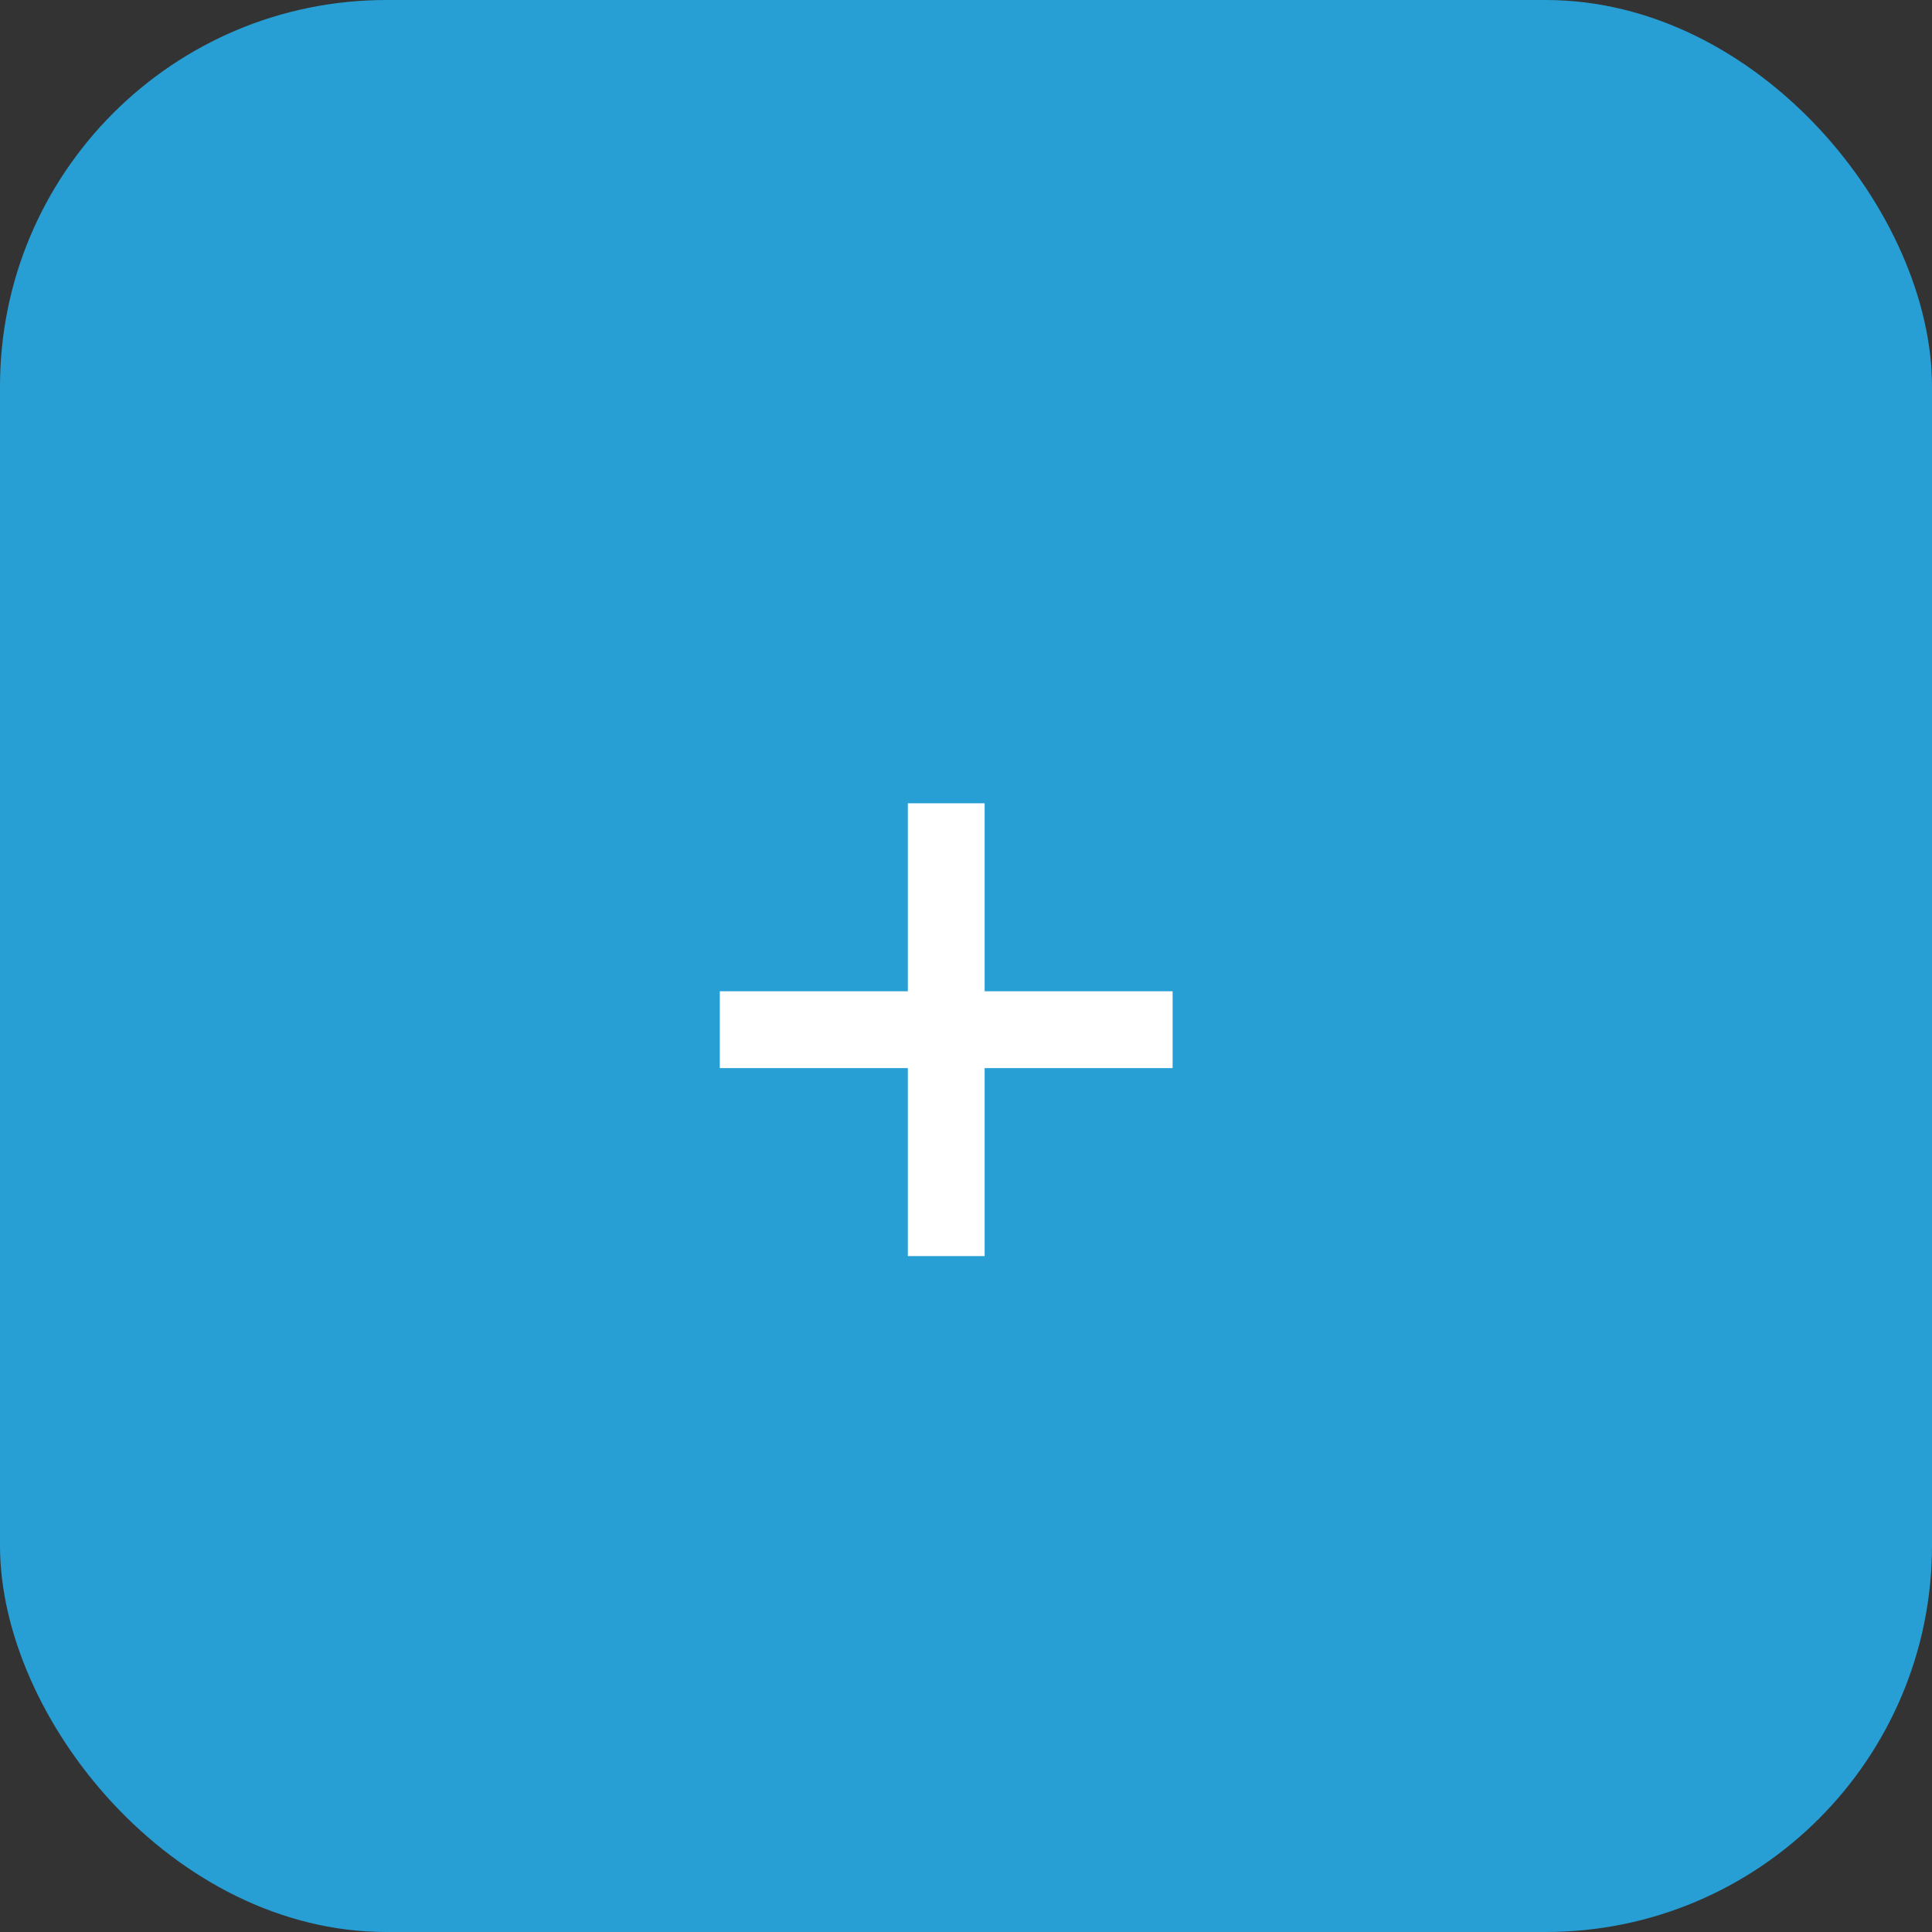 <svg width="40" height="40" viewBox="0 0 40 40" fill="none" xmlns="http://www.w3.org/2000/svg">
<rect x="0" y="0" width="40" height="40" fill="#333333" stroke="none"/>
<rect width="40" height="40" rx="8" fill="#279FD5"/>
<path d="M18.796 26.006V16.631H20.386V26.006H18.796ZM14.903 22.114V20.523H24.278V22.114H14.903Z" fill="white"/>
</svg>
